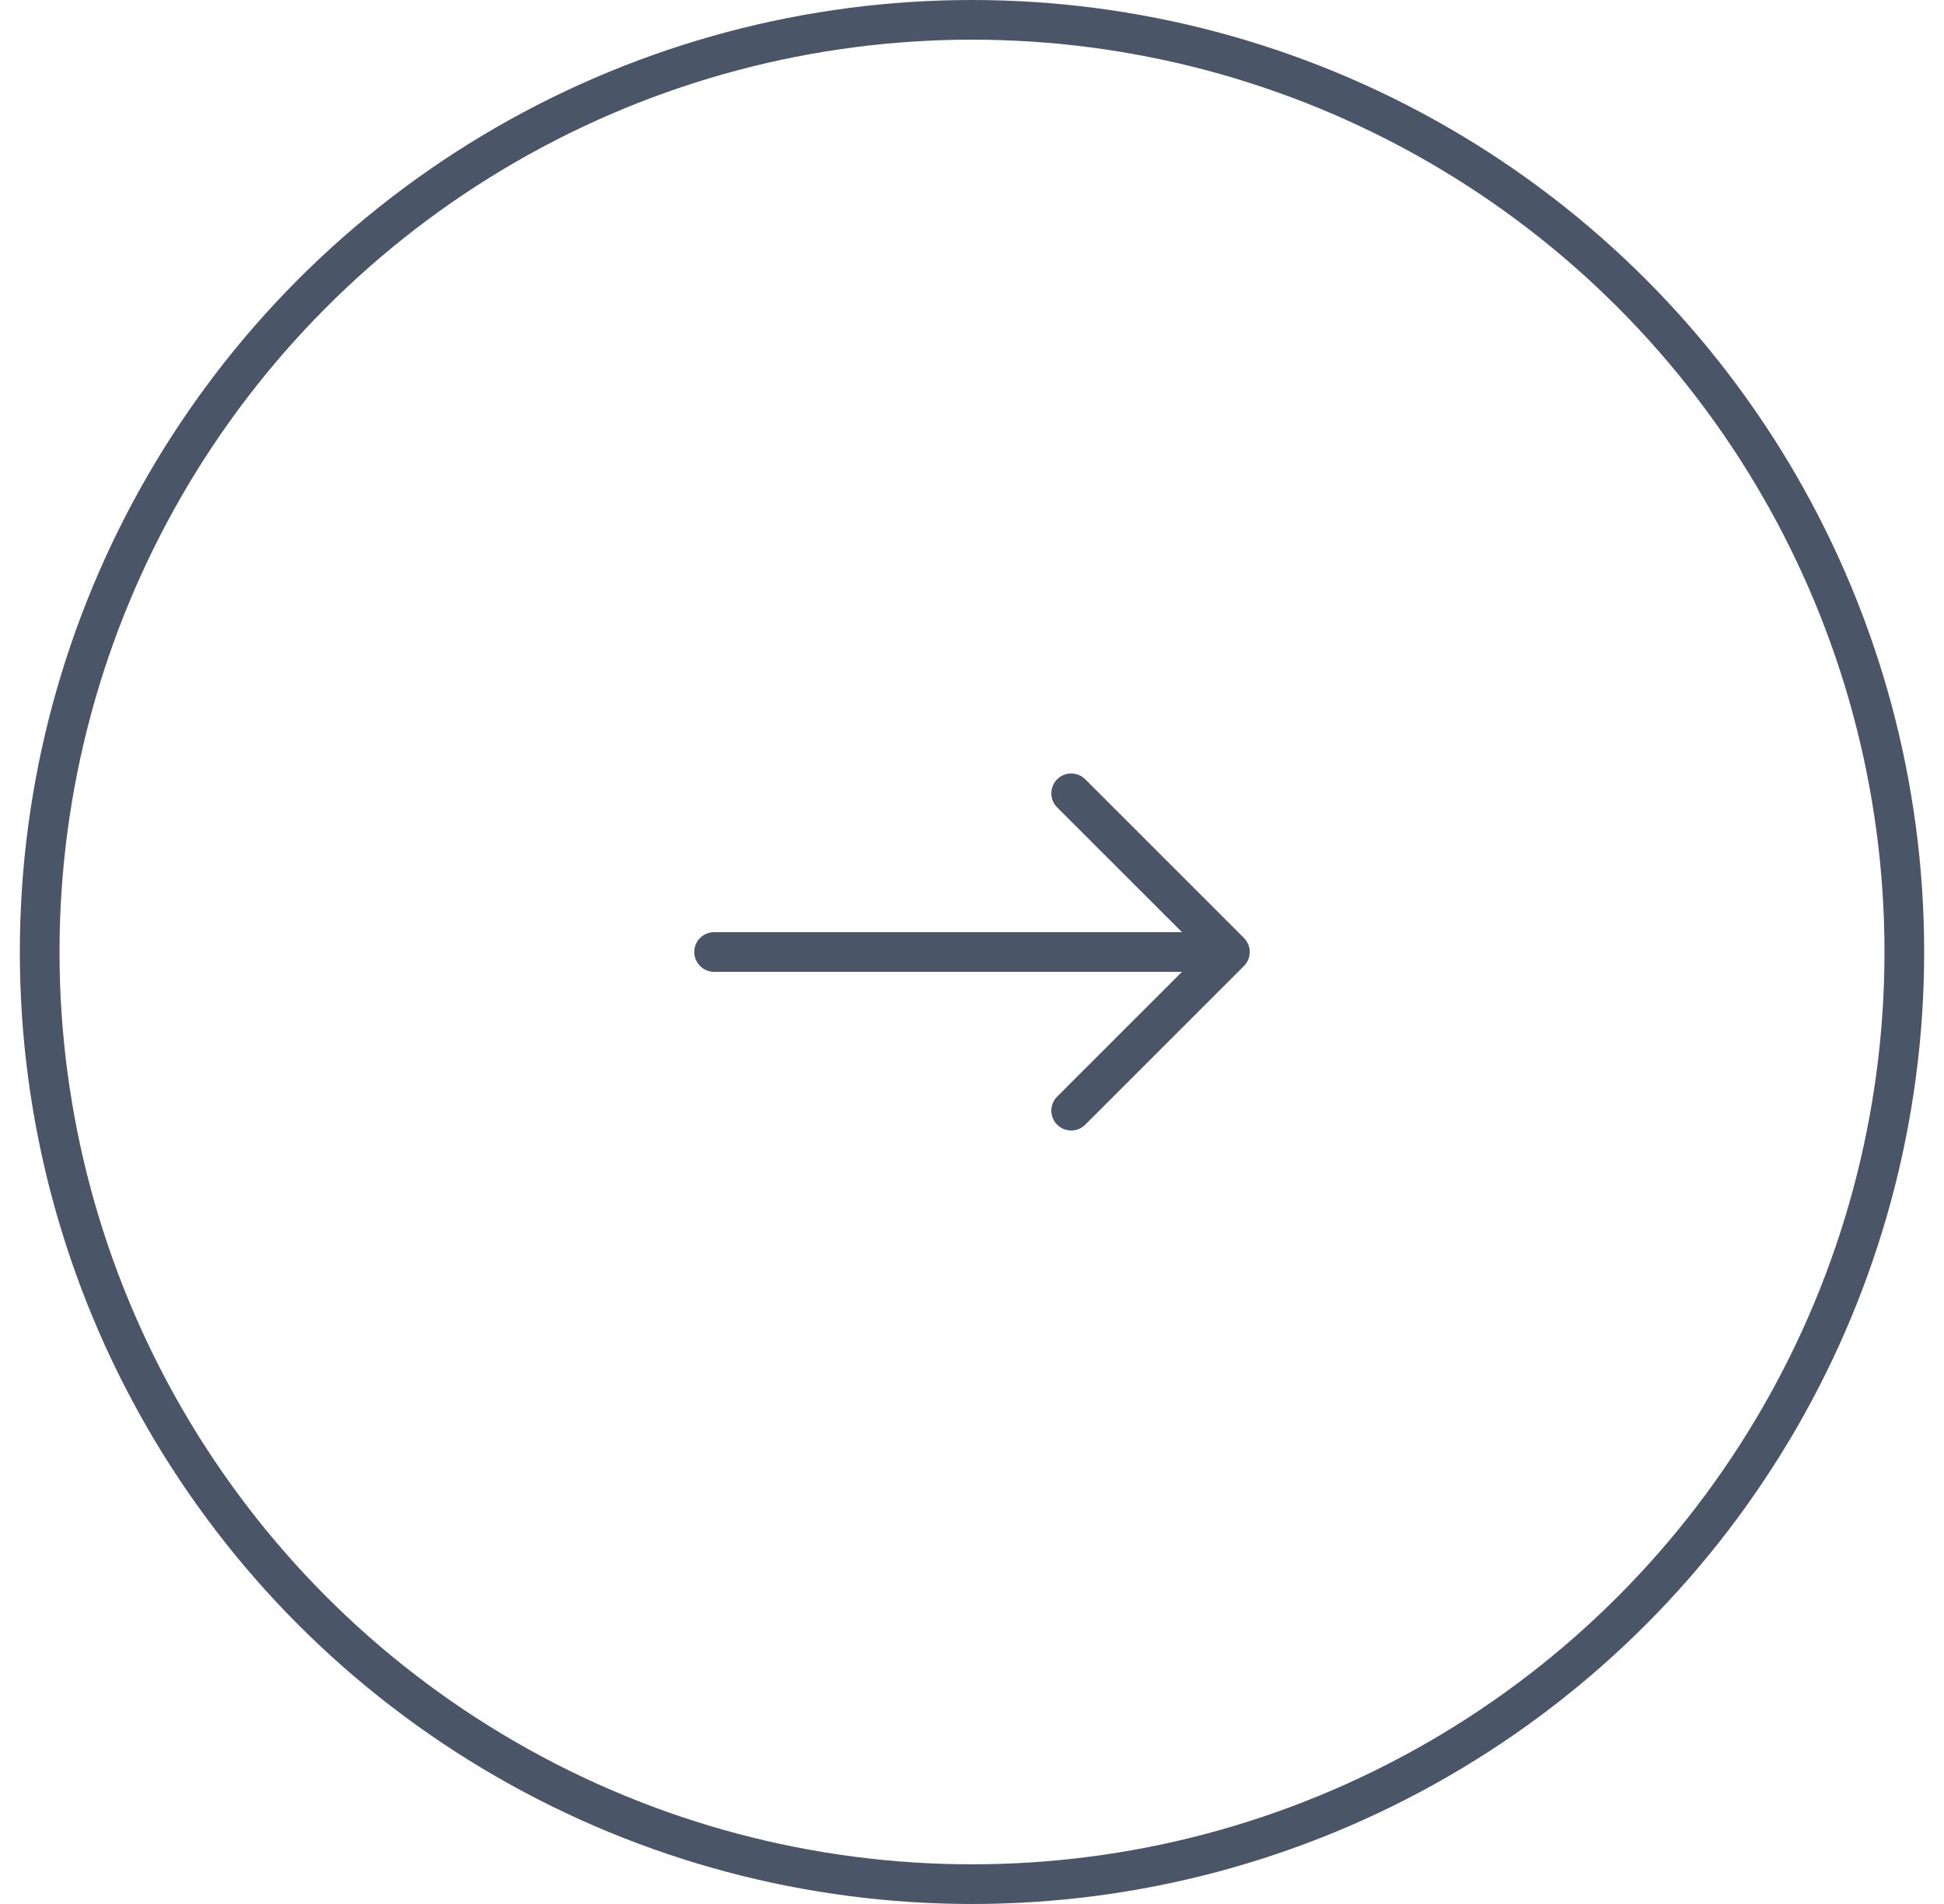 <svg width="49" height="48" viewBox="0 0 49 48" fill="none" xmlns="http://www.w3.org/2000/svg">
<path fill-rule="evenodd" clip-rule="evenodd" d="M17.5 24C17.5 23.724 17.724 23.5 18 23.5H29.793L26.646 20.354C26.451 20.158 26.451 19.842 26.646 19.646C26.842 19.451 27.158 19.451 27.354 19.646L31.354 23.646C31.549 23.842 31.549 24.158 31.354 24.354L27.354 28.354C27.158 28.549 26.842 28.549 26.646 28.354C26.451 28.158 26.451 27.842 26.646 27.646L29.793 24.5H18C17.724 24.5 17.5 24.276 17.5 24Z" fill="#4A5568"/>
<circle cx="24.5" cy="24" r="23.5" stroke="#4A5568"/>
</svg>
